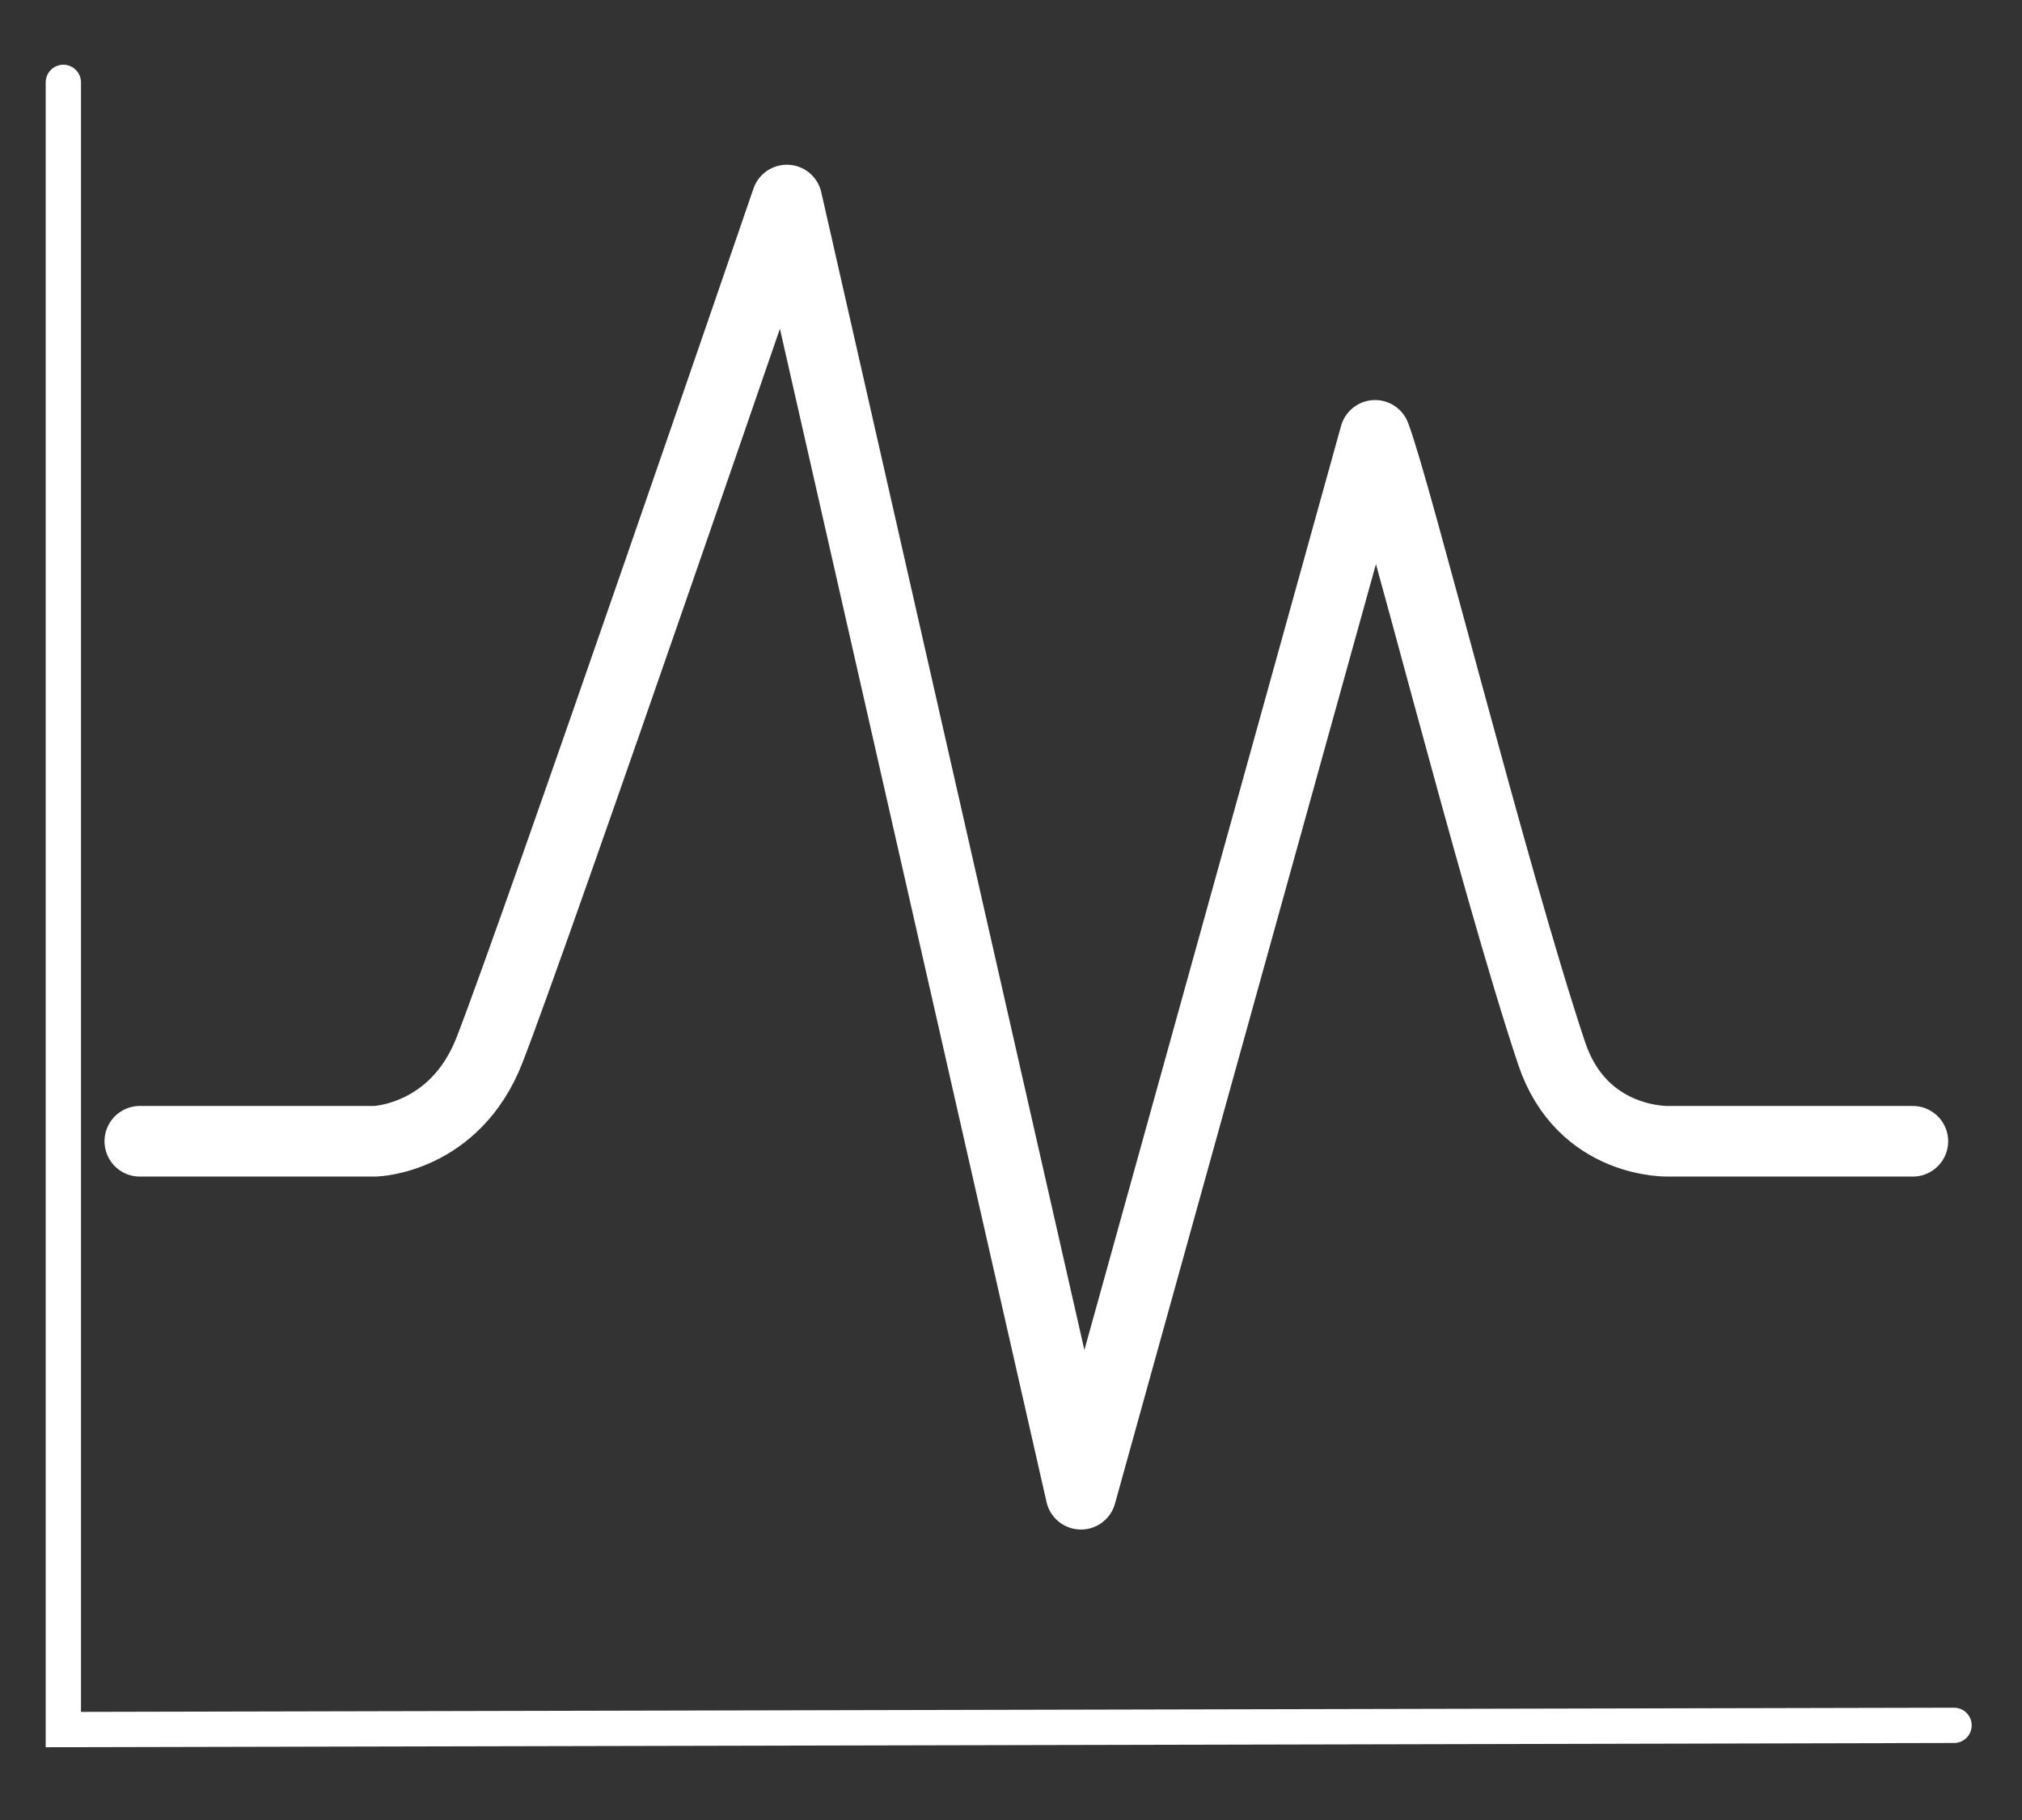<?xml version="1.0" encoding="UTF-8" standalone="no"?>
<!-- Created with Inkscape (http://www.inkscape.org/) -->

<svg
   xmlns:dc="http://purl.org/dc/elements/1.1/"
   xmlns:cc="http://creativecommons.org/ns#"
   xmlns:rdf="http://www.w3.org/1999/02/22-rdf-syntax-ns#"
   xmlns:svg="http://www.w3.org/2000/svg"
   xmlns="http://www.w3.org/2000/svg"
   version="1.1"
   width="500"
   height="450"
   id="svg2">
  <rect width="100%" height="100%" fill="#333333" stroke="none"/>
  <defs
     id="defs4" />
  <g
     transform="translate(0,-602.362)"
     id="layer1">
    <path
       d="m 34.571,884.544 58.182,0 c 0,0 19.74,-0.519 28.312,-22.597 12.24,-31.527 73.507,-210.13 73.507,-210.13 l 72.727,320 72.727,-261.818 c 5.195,13.507 29.091,109.091 43.636,152.727 7.558,22.673 29.091,21.818 29.091,21.818 l 60.26,0"
       id="path3759"
       style="fill:none;stroke:#ffffff;stroke-width:17.455;stroke-linecap:round;stroke-linejoin:round;stroke-miterlimit:4;stroke-opacity:1;stroke-dasharray:none" />
    <path
       d="m 15.662,622.726 0,407.273 467.532,-1.039"
       id="path3822"
       style="fill:none;stroke:#ffffff;stroke-width:8.727;stroke-linecap:round;stroke-linejoin:miter;stroke-miterlimit:4;stroke-opacity:1;stroke-dasharray:none" />
  </g>
</svg>
